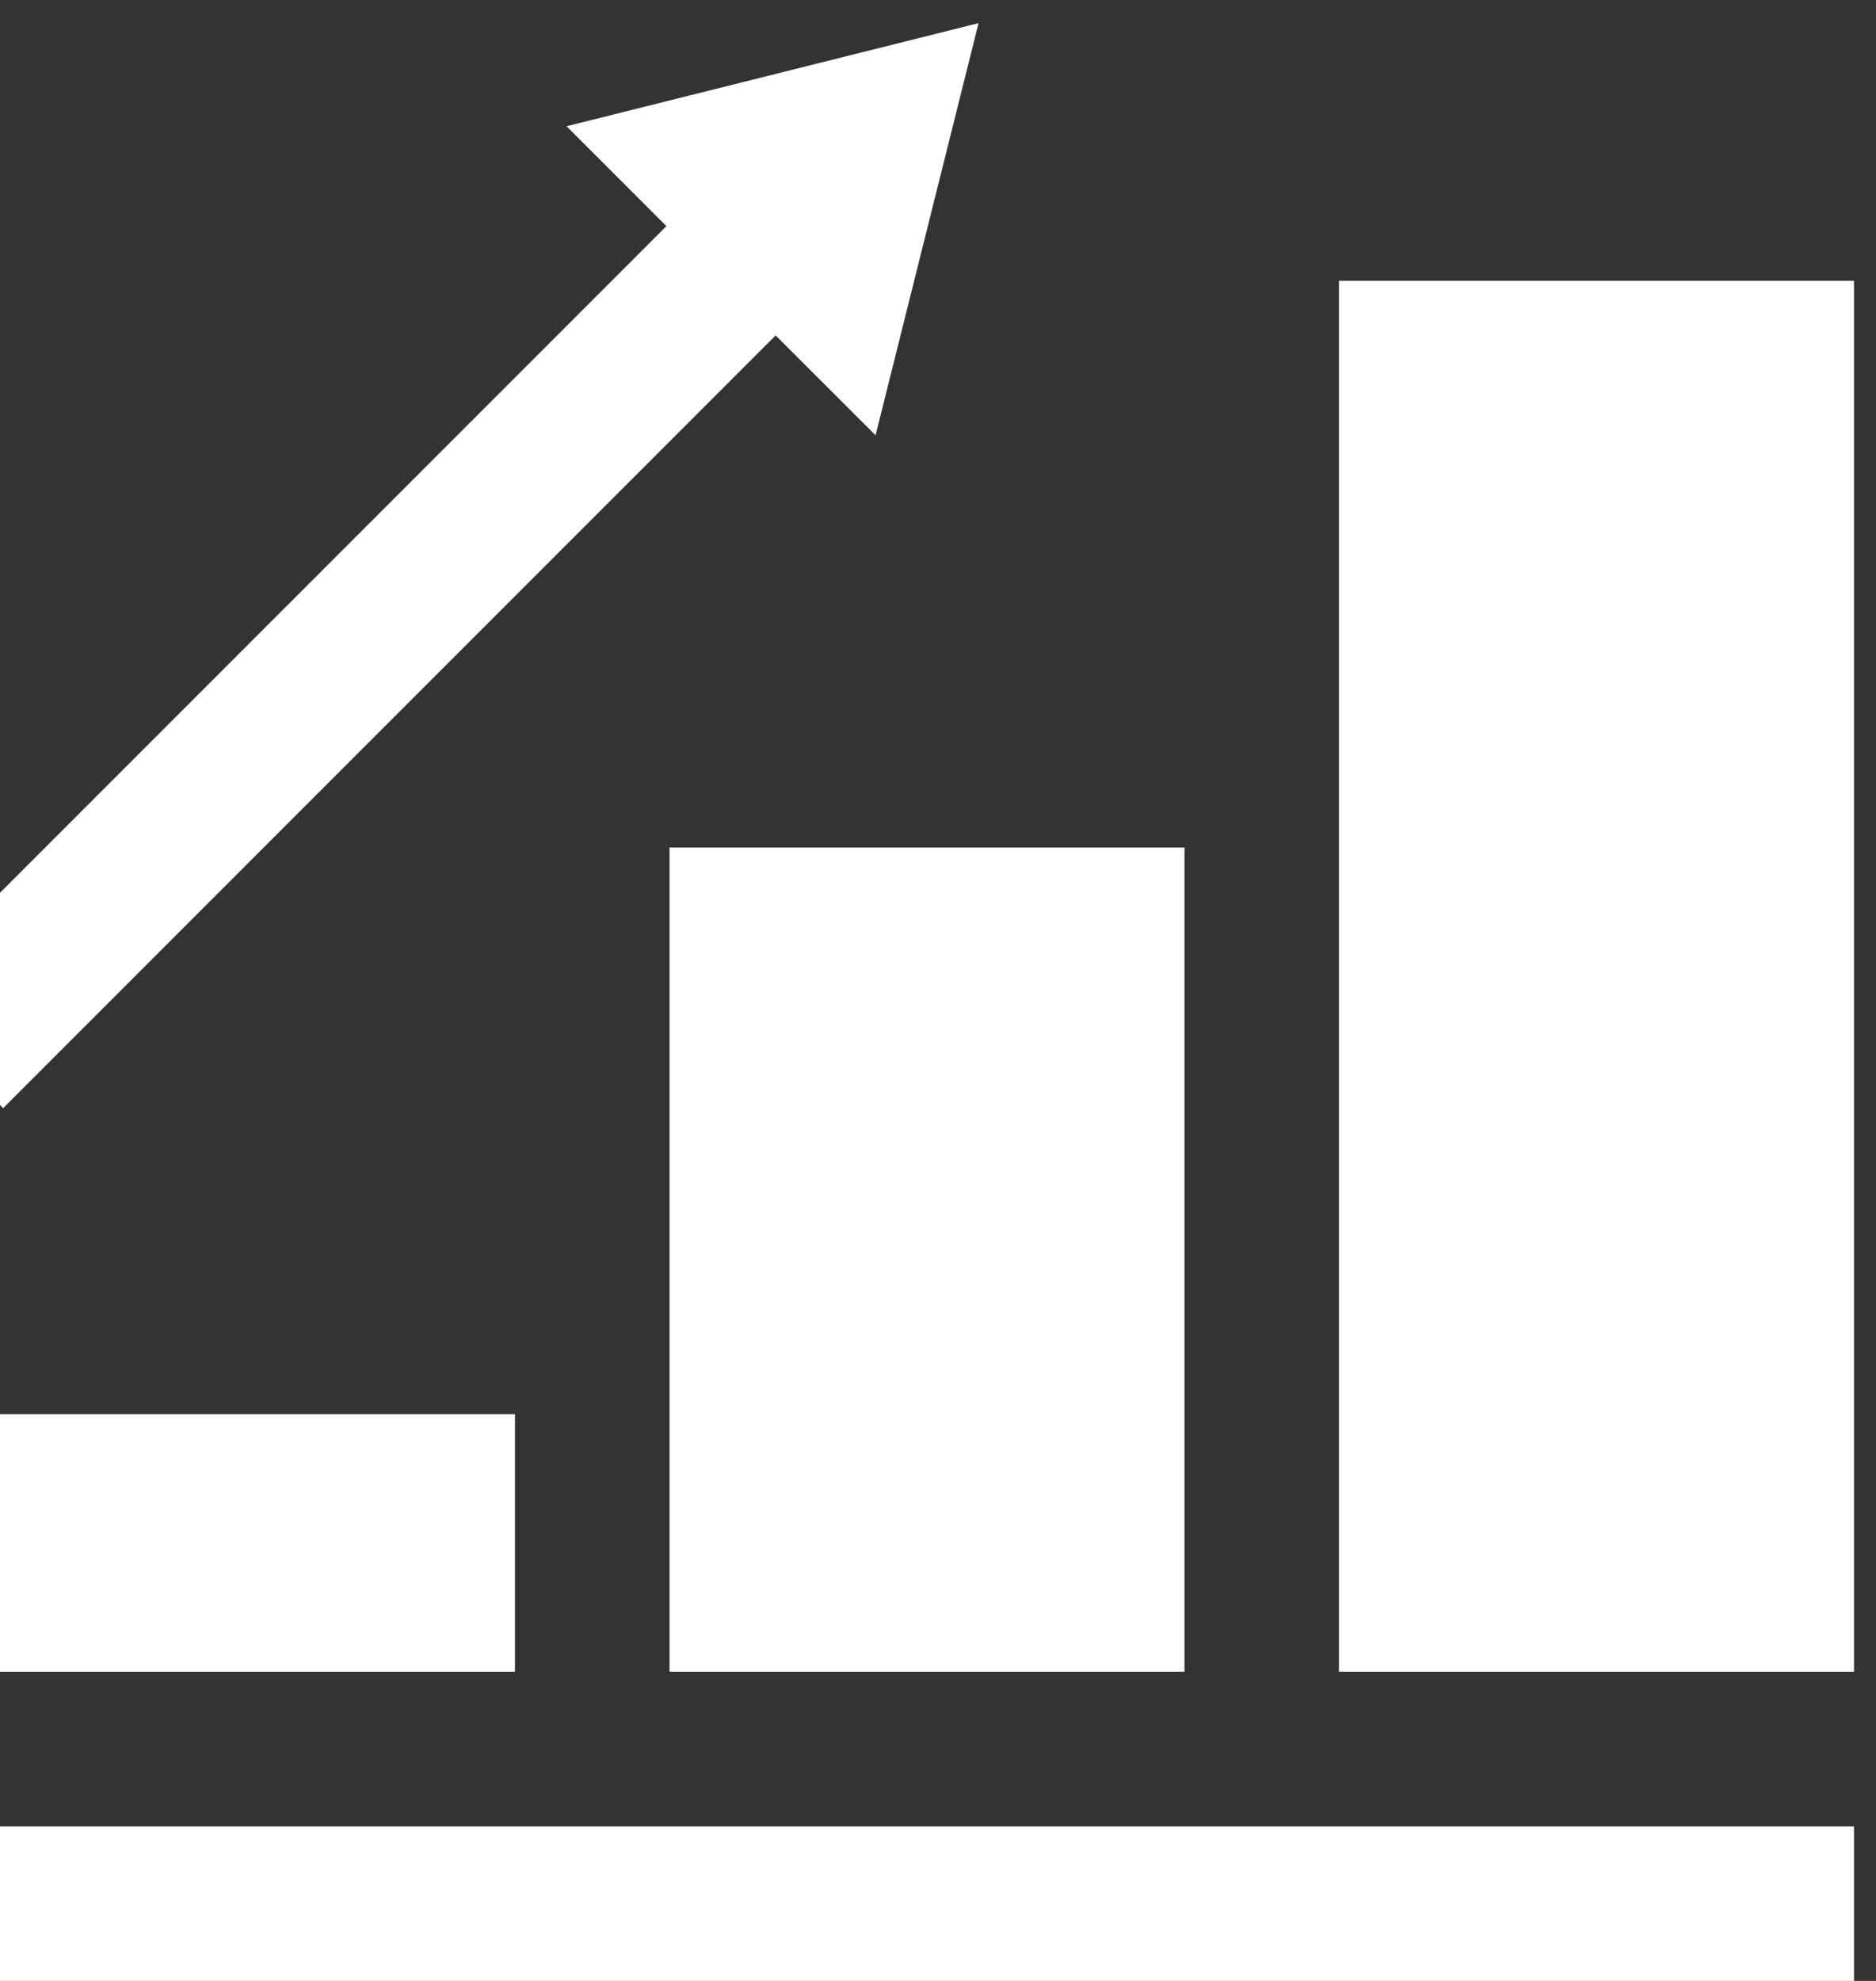 <svg width="18" height="19" viewBox="0 0 18 19" fill="none" xmlns="http://www.w3.org/2000/svg">
<rect x="0" y="0" width="18" height="19" fill="#333333" stroke="none"/>
<path d="M4.941 13.564H-0V16.035H4.941V13.564Z" fill="white"/>
<path d="M11.365 8.129H6.424V16.035H11.365V8.129Z" fill="white"/>
<path d="M17.789 2.693H12.847V16.035H17.789V2.693Z" fill="white"/>
<path d="M17.789 17.518H-0V19H17.789V17.518Z" fill="white"/>
<path d="M0.03 10.629L7.442 3.217L8.401 4.175L9.389 0.222L5.436 1.211L6.394 2.169L0 8.563V10.599L0.03 10.629Z" fill="white"/>
</svg>
